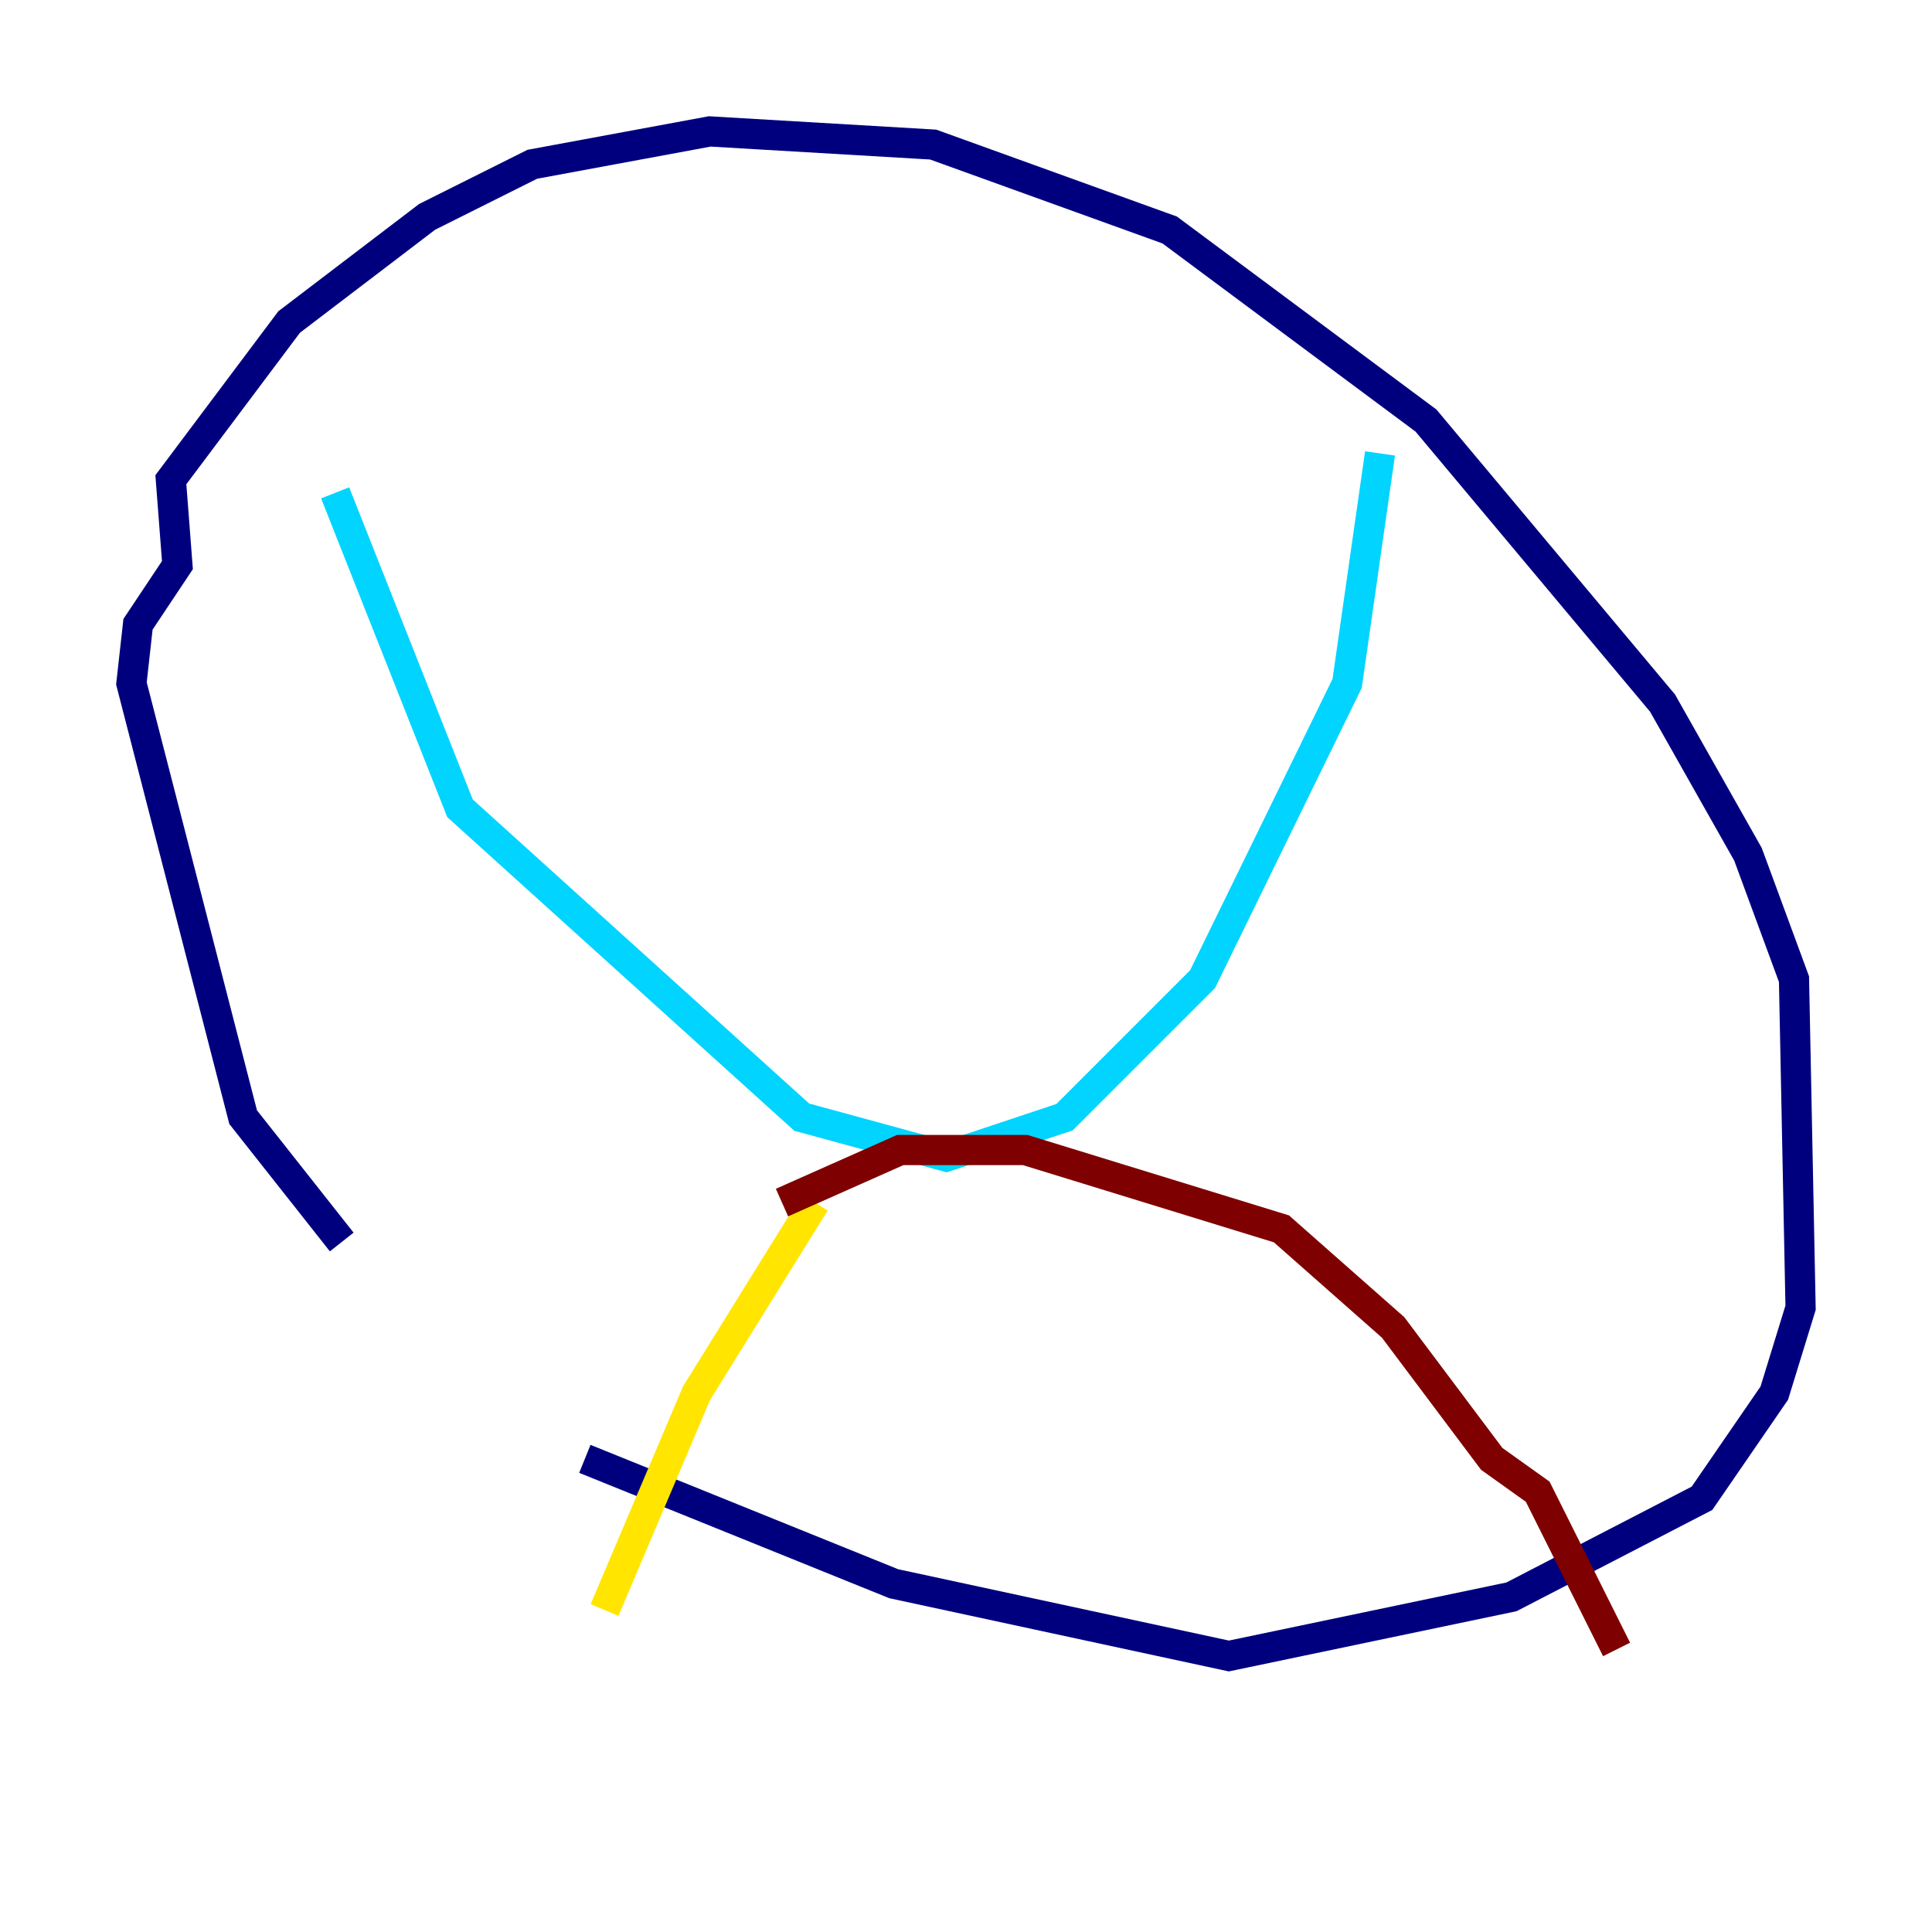 <?xml version="1.0" encoding="utf-8" ?>
<svg baseProfile="tiny" height="128" version="1.2" viewBox="0,0,128,128" width="128" xmlns="http://www.w3.org/2000/svg" xmlns:ev="http://www.w3.org/2001/xml-events" xmlns:xlink="http://www.w3.org/1999/xlink"><defs /><polyline fill="none" points="38.748,96.653 59.211,104.925 81.415,109.714 100.136,105.796 112.762,99.265 117.551,92.299 119.293,86.639 118.857,64.871 115.809,56.599 110.15,46.585 94.476,27.864 77.497,15.238 61.823,9.578 47.02,8.707 35.265,10.884 28.299,14.367 19.157,21.333 11.32,31.782 11.755,37.442 9.143,41.361 8.707,45.279 16.109,74.014 22.64,82.286" stroke="#00007f" stroke-width="2" /><polyline fill="none" points="91.429,30.041 89.252,45.279 79.674,64.871 70.531,74.014 62.694,76.626 53.116,74.014 30.476,53.551 22.204,32.653" stroke="#00d4ff" stroke-width="2" /><polyline fill="none" points="53.986,79.674 46.15,92.299 40.054,106.667" stroke="#ffe500" stroke-width="2" /><polyline fill="none" points="51.809,79.674 59.646,76.191 67.918,76.191 84.898,81.415 92.299,87.946 98.83,96.653 101.878,98.83 107.102,109.279" stroke="#7f0000" stroke-width="2" /></svg>